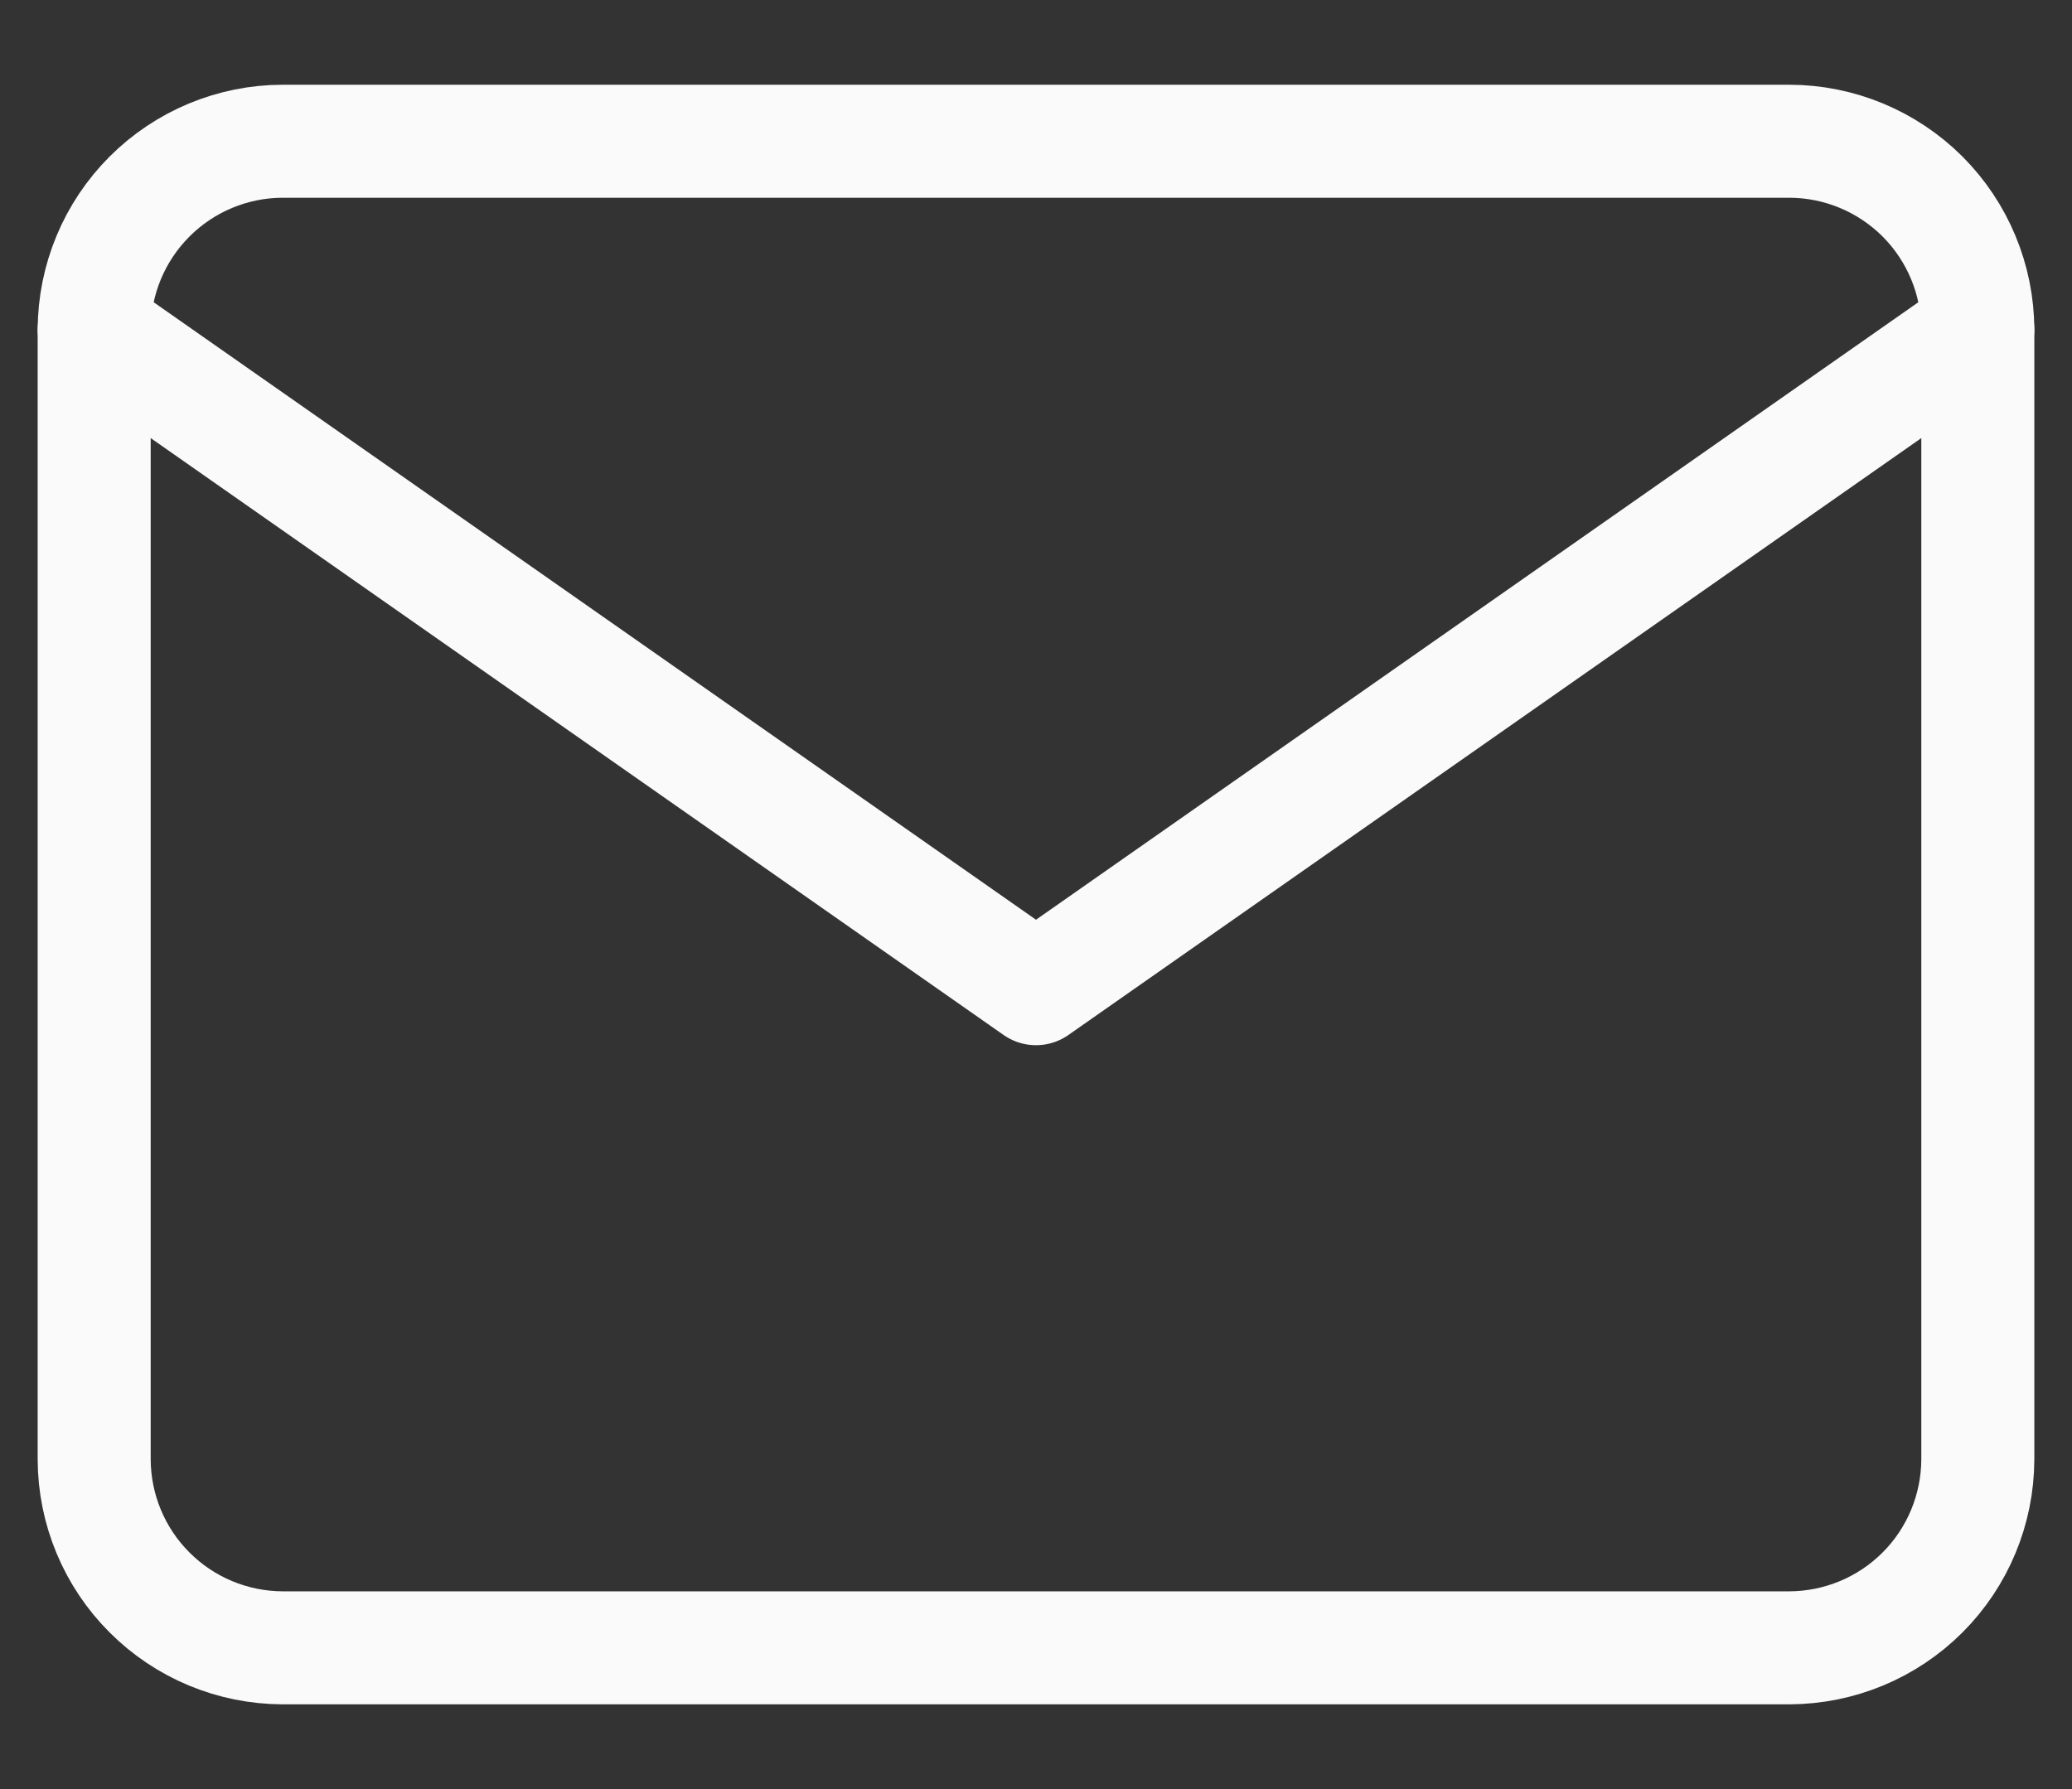 <svg width="22" height="19" viewBox="0 0 22 19" fill="none" xmlns="http://www.w3.org/2000/svg">
<rect x="0" y="0" width="22" height="19" fill="#333333" stroke="none"/>
<path d="M3 1.5H19C19.53 1.501 20.038 1.713 20.413 2.087C20.787 2.462 20.998 2.97 21 3.5V15.5C20.998 16.03 20.787 16.538 20.413 16.912C20.038 17.287 19.53 17.498 19 17.5H3C2.47 17.498 1.962 17.287 1.588 16.912C1.213 16.538 1.002 16.03 1 15.5V3.5C1.002 2.97 1.213 2.462 1.588 2.087C1.962 1.713 2.47 1.501 3 1.5V1.5Z" stroke="#FAFAFA" stroke-width="1.2" stroke-linecap="round" stroke-linejoin="round"/>
<path d="M21 3.5L11 10.5L1 3.5" stroke="#FAFAFA" stroke-width="1.2" stroke-linecap="round" stroke-linejoin="round"/>
</svg>
